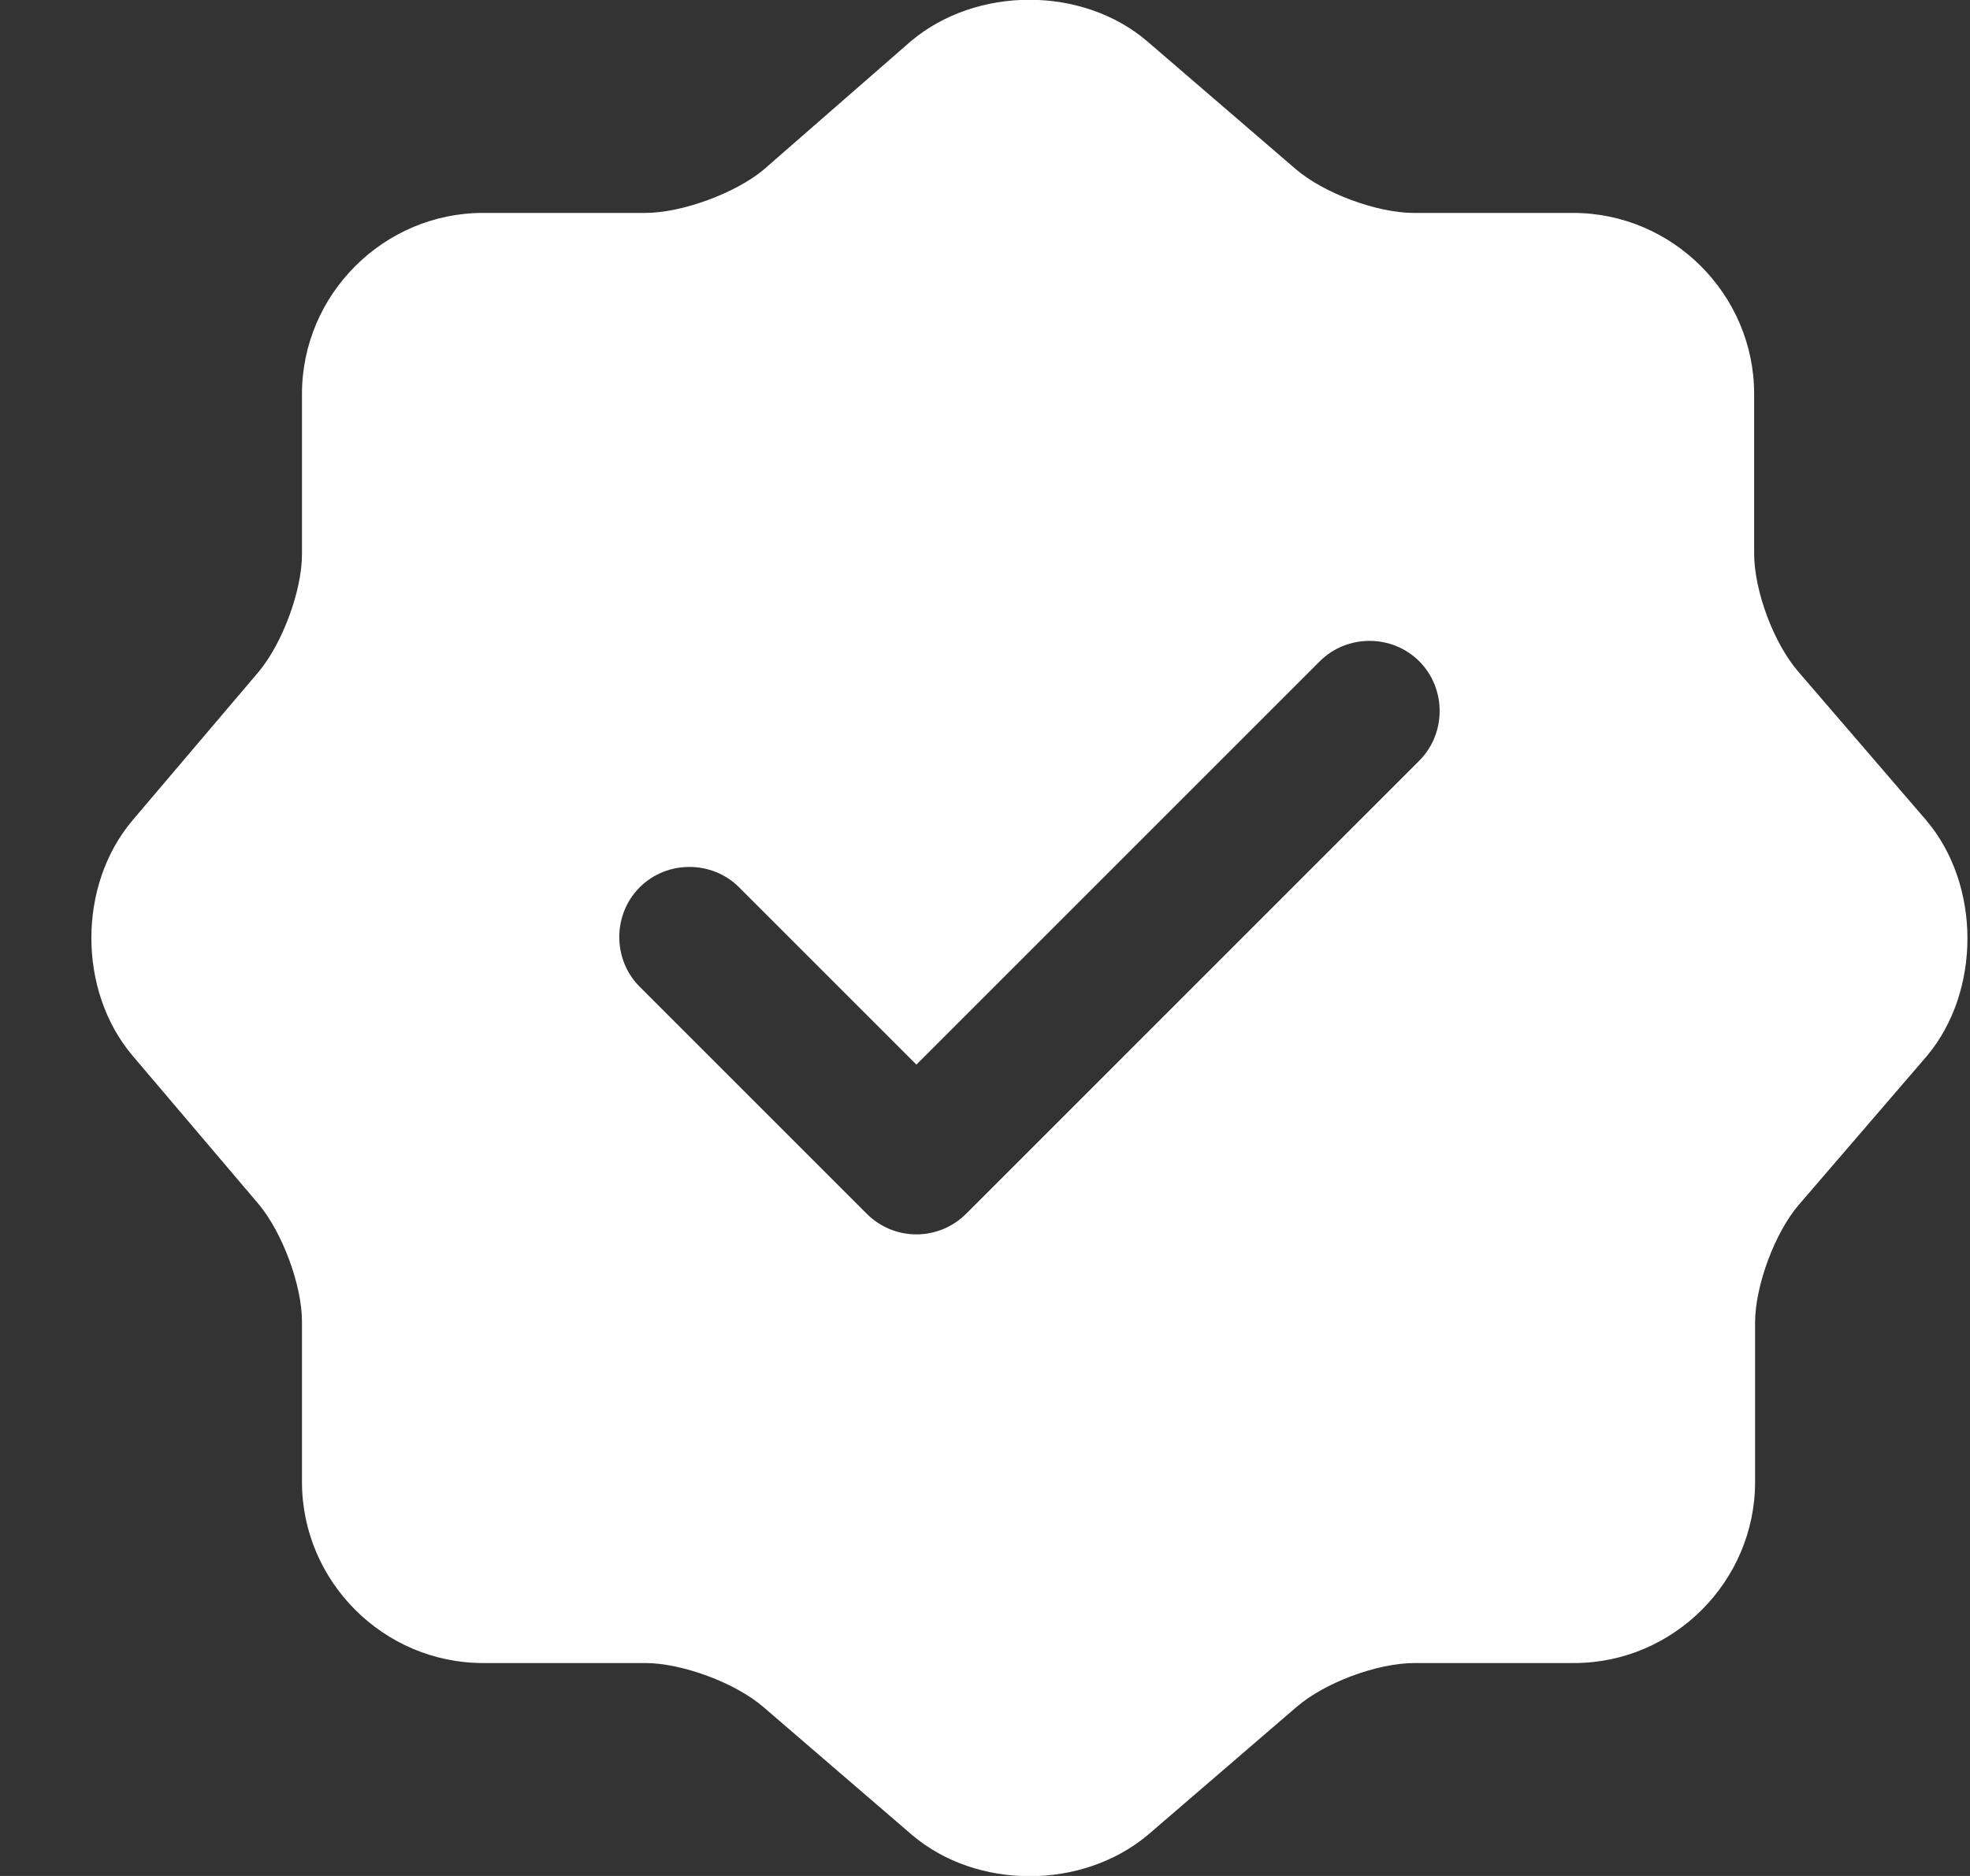 <svg width="21" height="20" viewBox="0 0 21 20" fill="none" xmlns="http://www.w3.org/2000/svg">
<rect x="0" y="0" width="21" height="20" fill="#333333" stroke="none"/>
<path d="M20.529 8.74L19.169 7.16C18.909 6.86 18.699 6.3 18.699 5.9V4.2C18.699 3.14 17.829 2.27 16.769 2.27H15.069C14.679 2.27 14.109 2.06 13.809 1.8L12.229 0.44C11.539 -0.15 10.409 -0.15 9.709 0.44L8.139 1.81C7.839 2.06 7.269 2.27 6.879 2.27H5.149C4.089 2.27 3.219 3.14 3.219 4.2V5.91C3.219 6.3 3.009 6.86 2.759 7.16L1.409 8.75C0.829 9.44 0.829 10.56 1.409 11.25L2.759 12.84C3.009 13.14 3.219 13.7 3.219 14.09V15.8C3.219 16.86 4.089 17.73 5.149 17.73H6.879C7.269 17.73 7.839 17.94 8.139 18.2L9.719 19.56C10.409 20.15 11.539 20.15 12.239 19.56L13.819 18.2C14.119 17.94 14.679 17.73 15.079 17.73H16.779C17.839 17.73 18.709 16.86 18.709 15.8V14.1C18.709 13.71 18.919 13.14 19.179 12.84L20.539 11.26C21.119 10.57 21.119 9.43 20.529 8.74ZM15.129 8.11L10.299 12.94C10.159 13.08 9.969 13.16 9.769 13.16C9.569 13.16 9.379 13.08 9.239 12.94L6.819 10.52C6.529 10.23 6.529 9.75 6.819 9.46C7.109 9.17 7.589 9.17 7.879 9.46L9.769 11.35L14.069 7.05C14.359 6.76 14.839 6.76 15.129 7.05C15.419 7.34 15.419 7.82 15.129 8.11Z" fill="white"/>
</svg>
